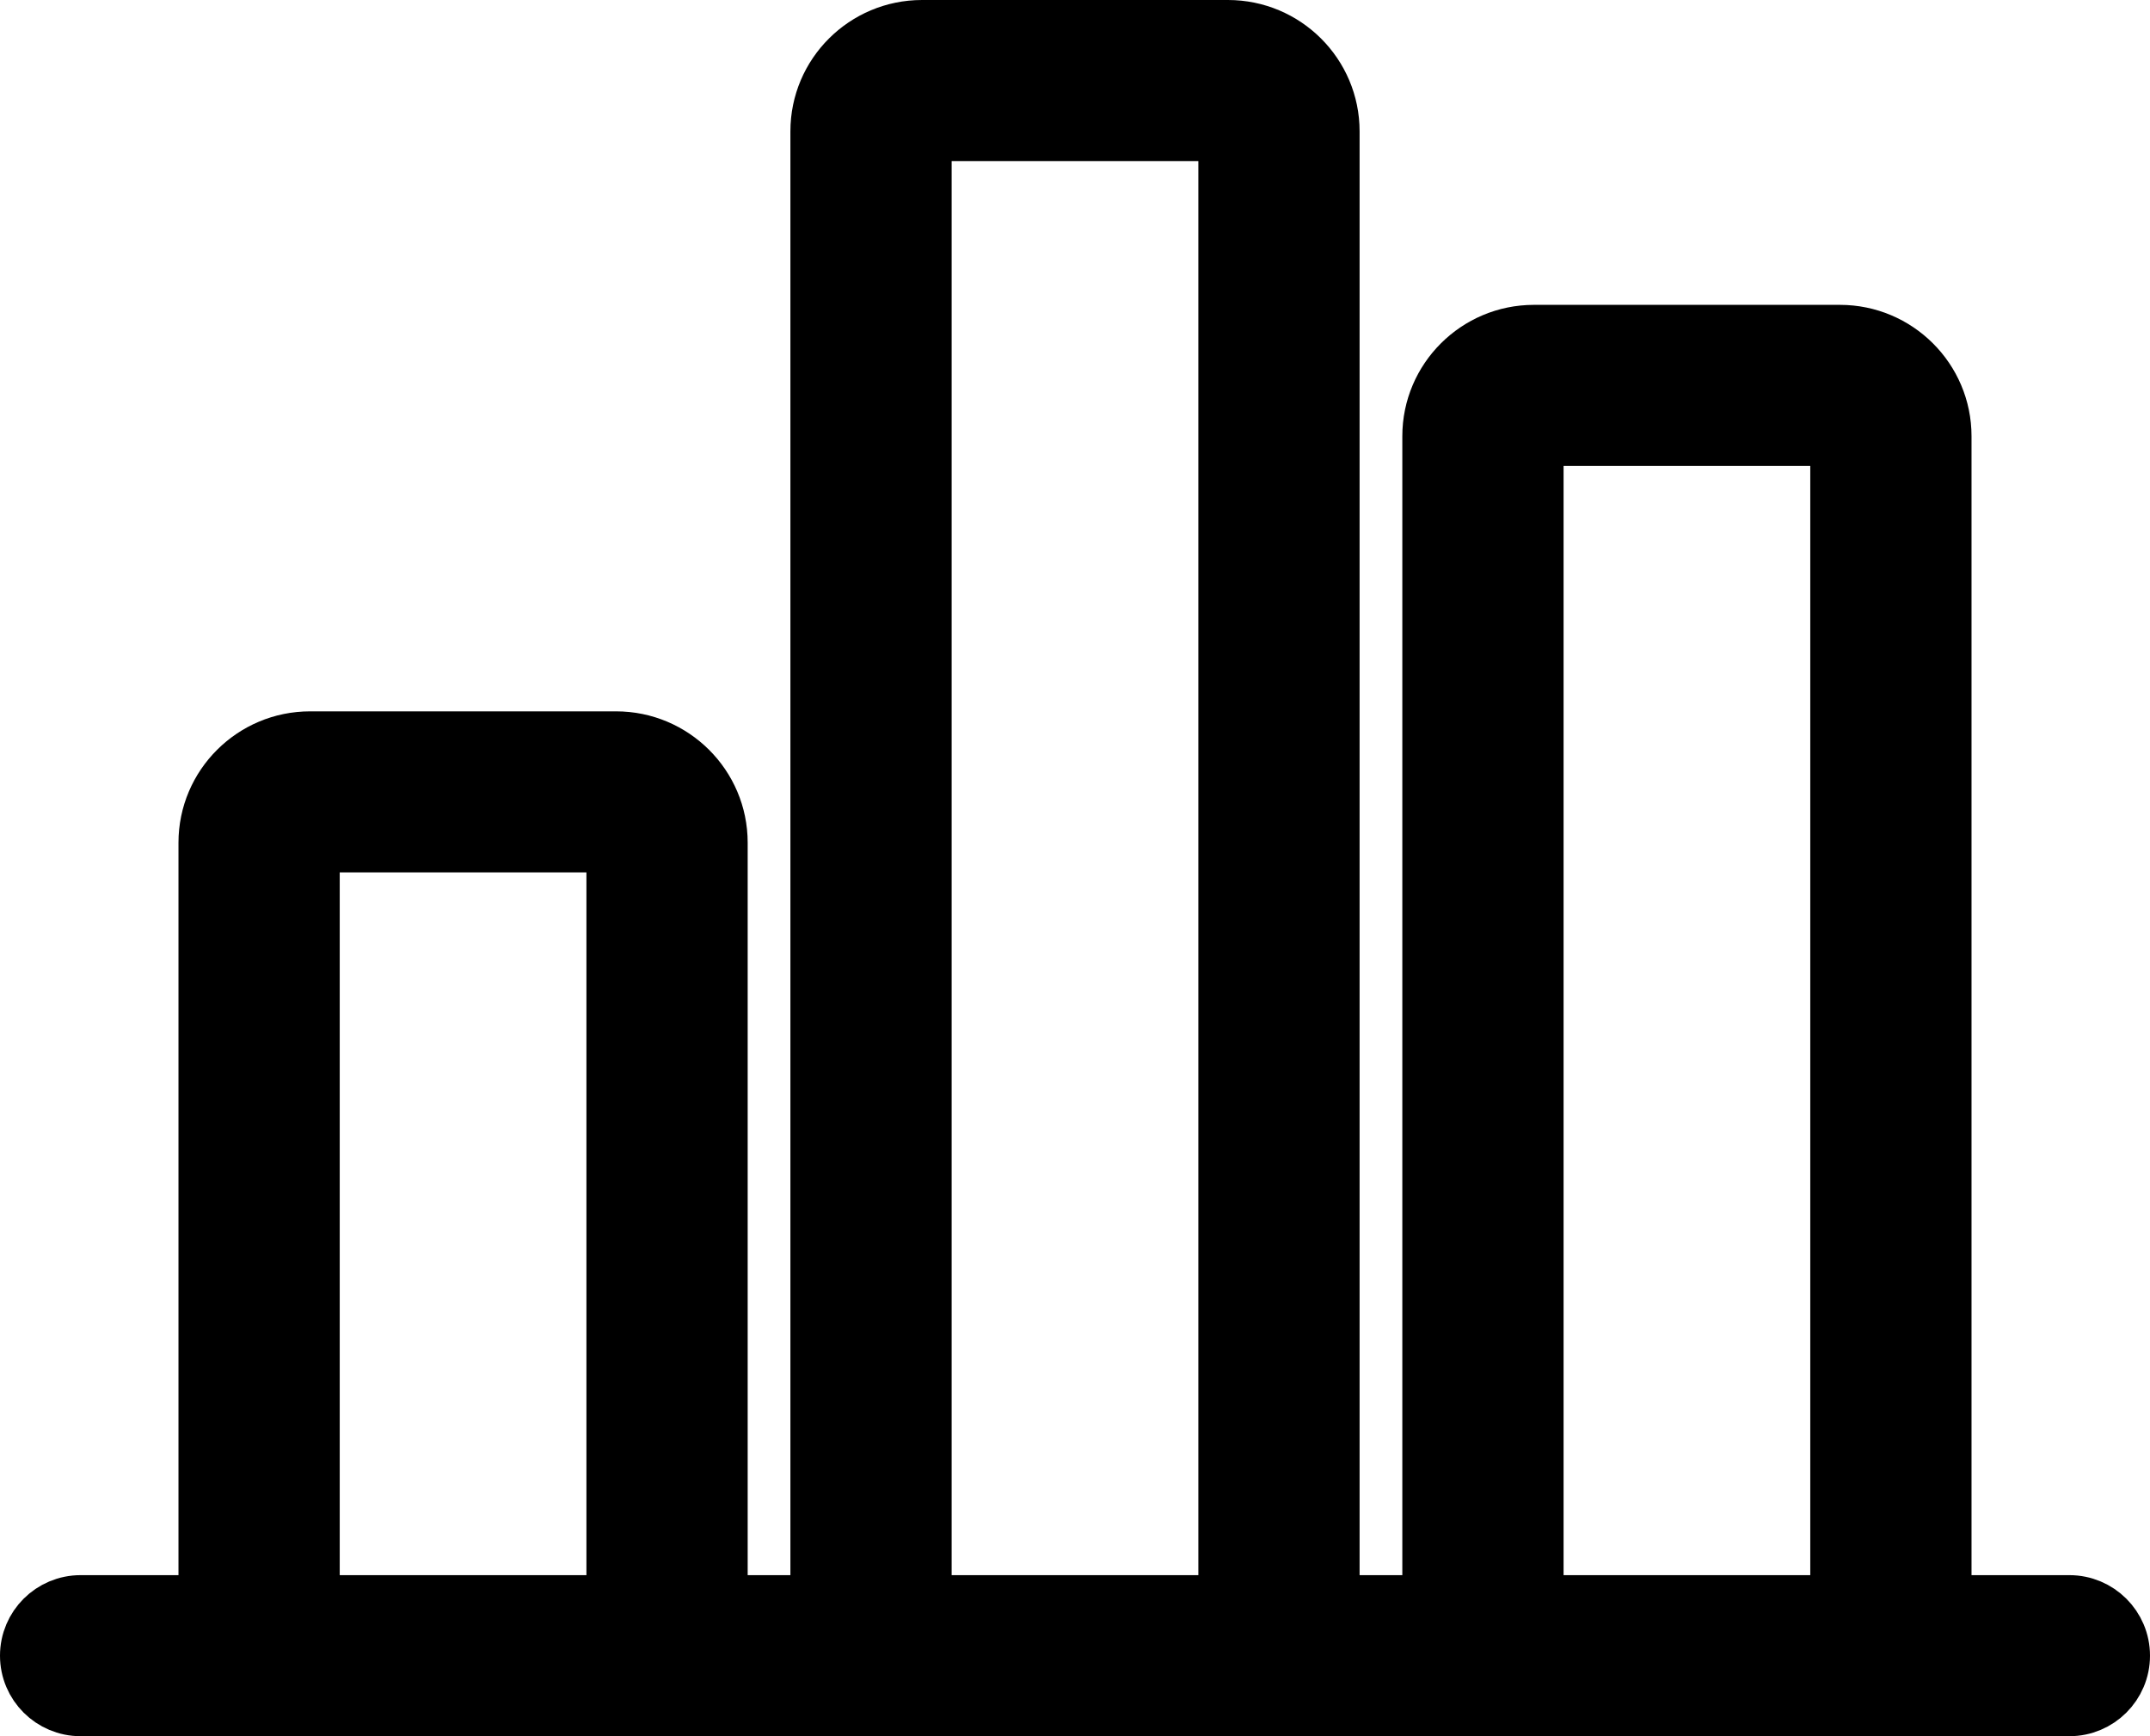 <svg width="78" height="63" viewBox="0 0 78 63" fill="none" xmlns="http://www.w3.org/2000/svg">
<path d="M2.925 62H75.075C76.135 62 77 61.142 77 60.078C77 59.014 76.135 58.156 75.075 58.156H70.525V15.828C70.525 13.748 68.829 12.062 66.75 12.062H55.65C53.571 12.062 51.875 13.748 51.875 15.828V58.156H48.325V4.766C48.325 2.685 46.629 1 44.55 1H33.45C31.371 1 29.675 2.685 29.675 4.766V58.156H26.125V30.578C26.125 28.498 24.429 26.812 22.35 26.812H11.25C9.171 26.812 7.475 28.498 7.475 30.578V58.156H2.925C1.865 58.156 1 59.014 1 60.078C1 61.142 1.865 62 2.925 62ZM55.725 58.156V15.906H66.675V58.156H55.725ZM33.525 58.156V4.844H44.475V58.156H33.525ZM11.325 58.156V30.656H22.275V58.156H11.325Z" fill="black" stroke="black" stroke-width="2"/>
</svg>
